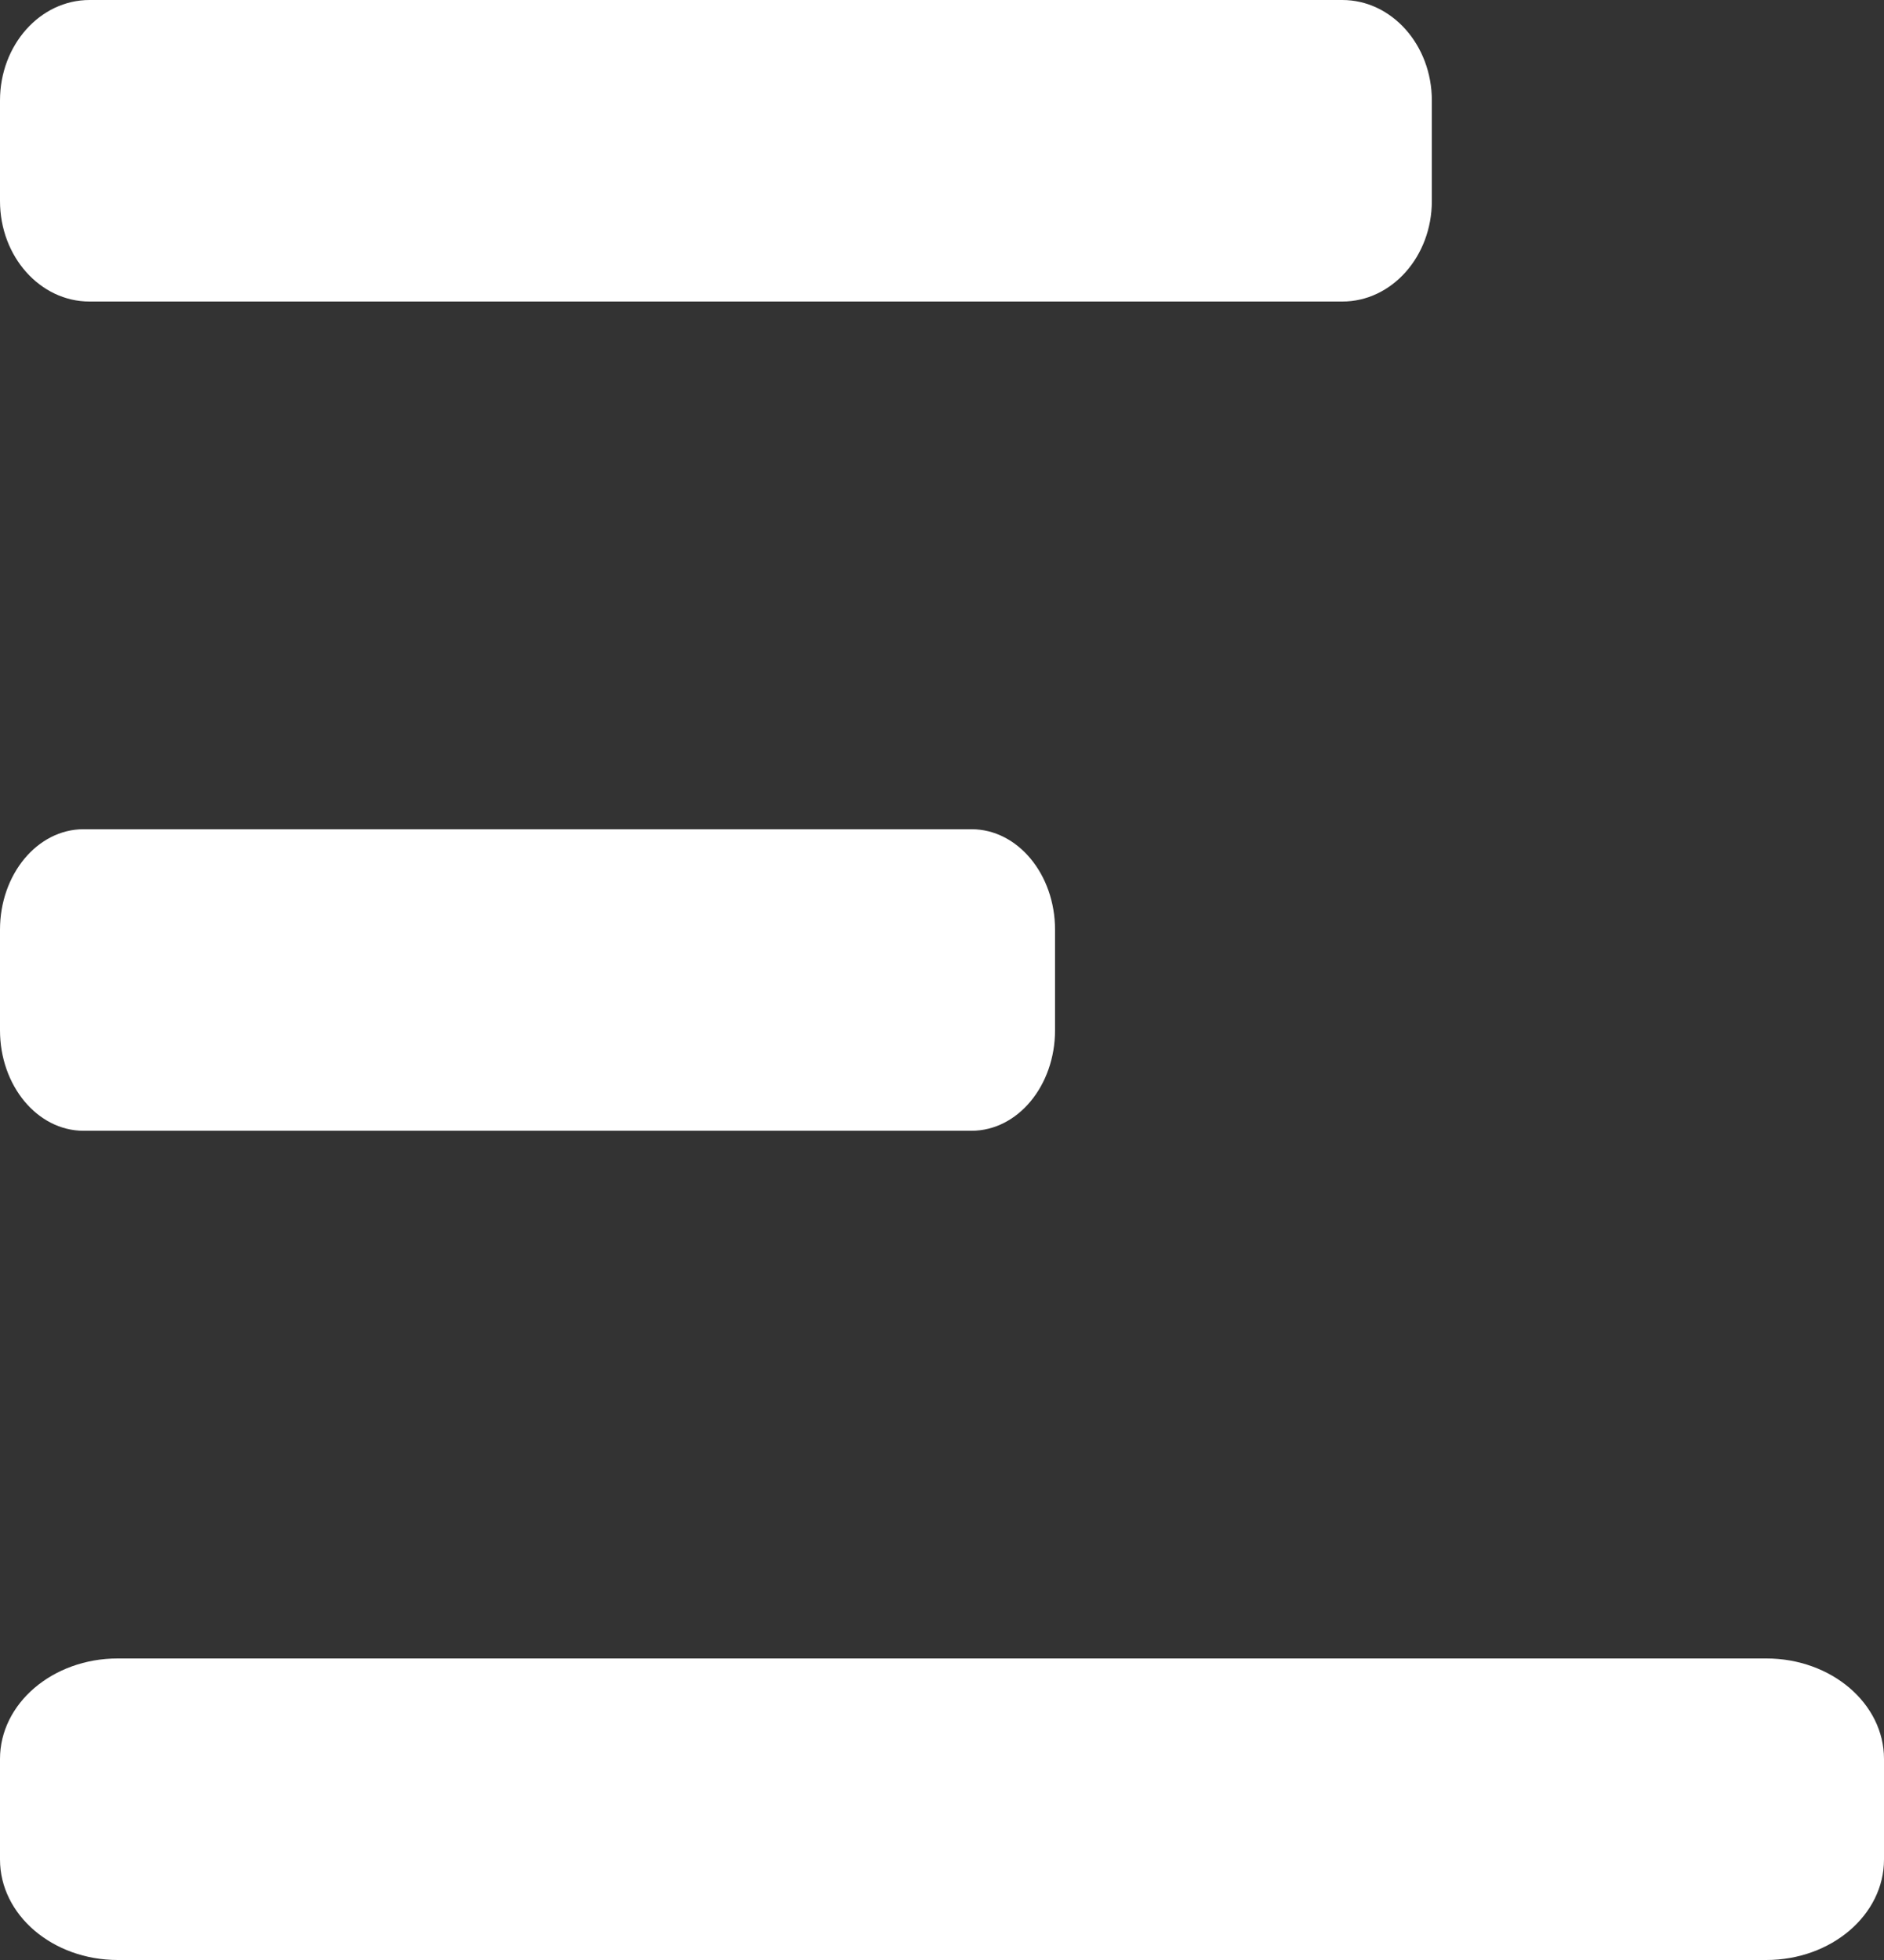 <svg width="25" height="26" viewBox="0 0 25 26" fill="none" xmlns="http://www.w3.org/2000/svg">
<rect x="0" y="0" width="25" height="26" fill="#333333" stroke="none"/>
<path fill-rule="evenodd" clip-rule="evenodd" d="M1.188 0C0.532 0 0 0.597 0 1.333V2.667C0 3.403 0.532 4 1.188 4H17.812C18.468 4 19 3.403 19 2.667V1.333C19 0.597 18.468 0 17.812 0H1.188ZM1.108 11C0.497 11 0 11.597 0 12.333V13.667C0 14.403 0.497 15 1.108 15H12.892C13.504 15 14 14.403 14 13.667V12.333C14 11.597 13.504 11 12.892 11H1.108ZM0 23.333C0 22.597 0.7 22 1.562 22H23.438C24.3 22 25 22.597 25 23.333V24.667C25 25.403 24.3 26 23.438 26H1.562C0.7 26 0 25.403 0 24.667V23.333Z" fill="white"/>
</svg>
